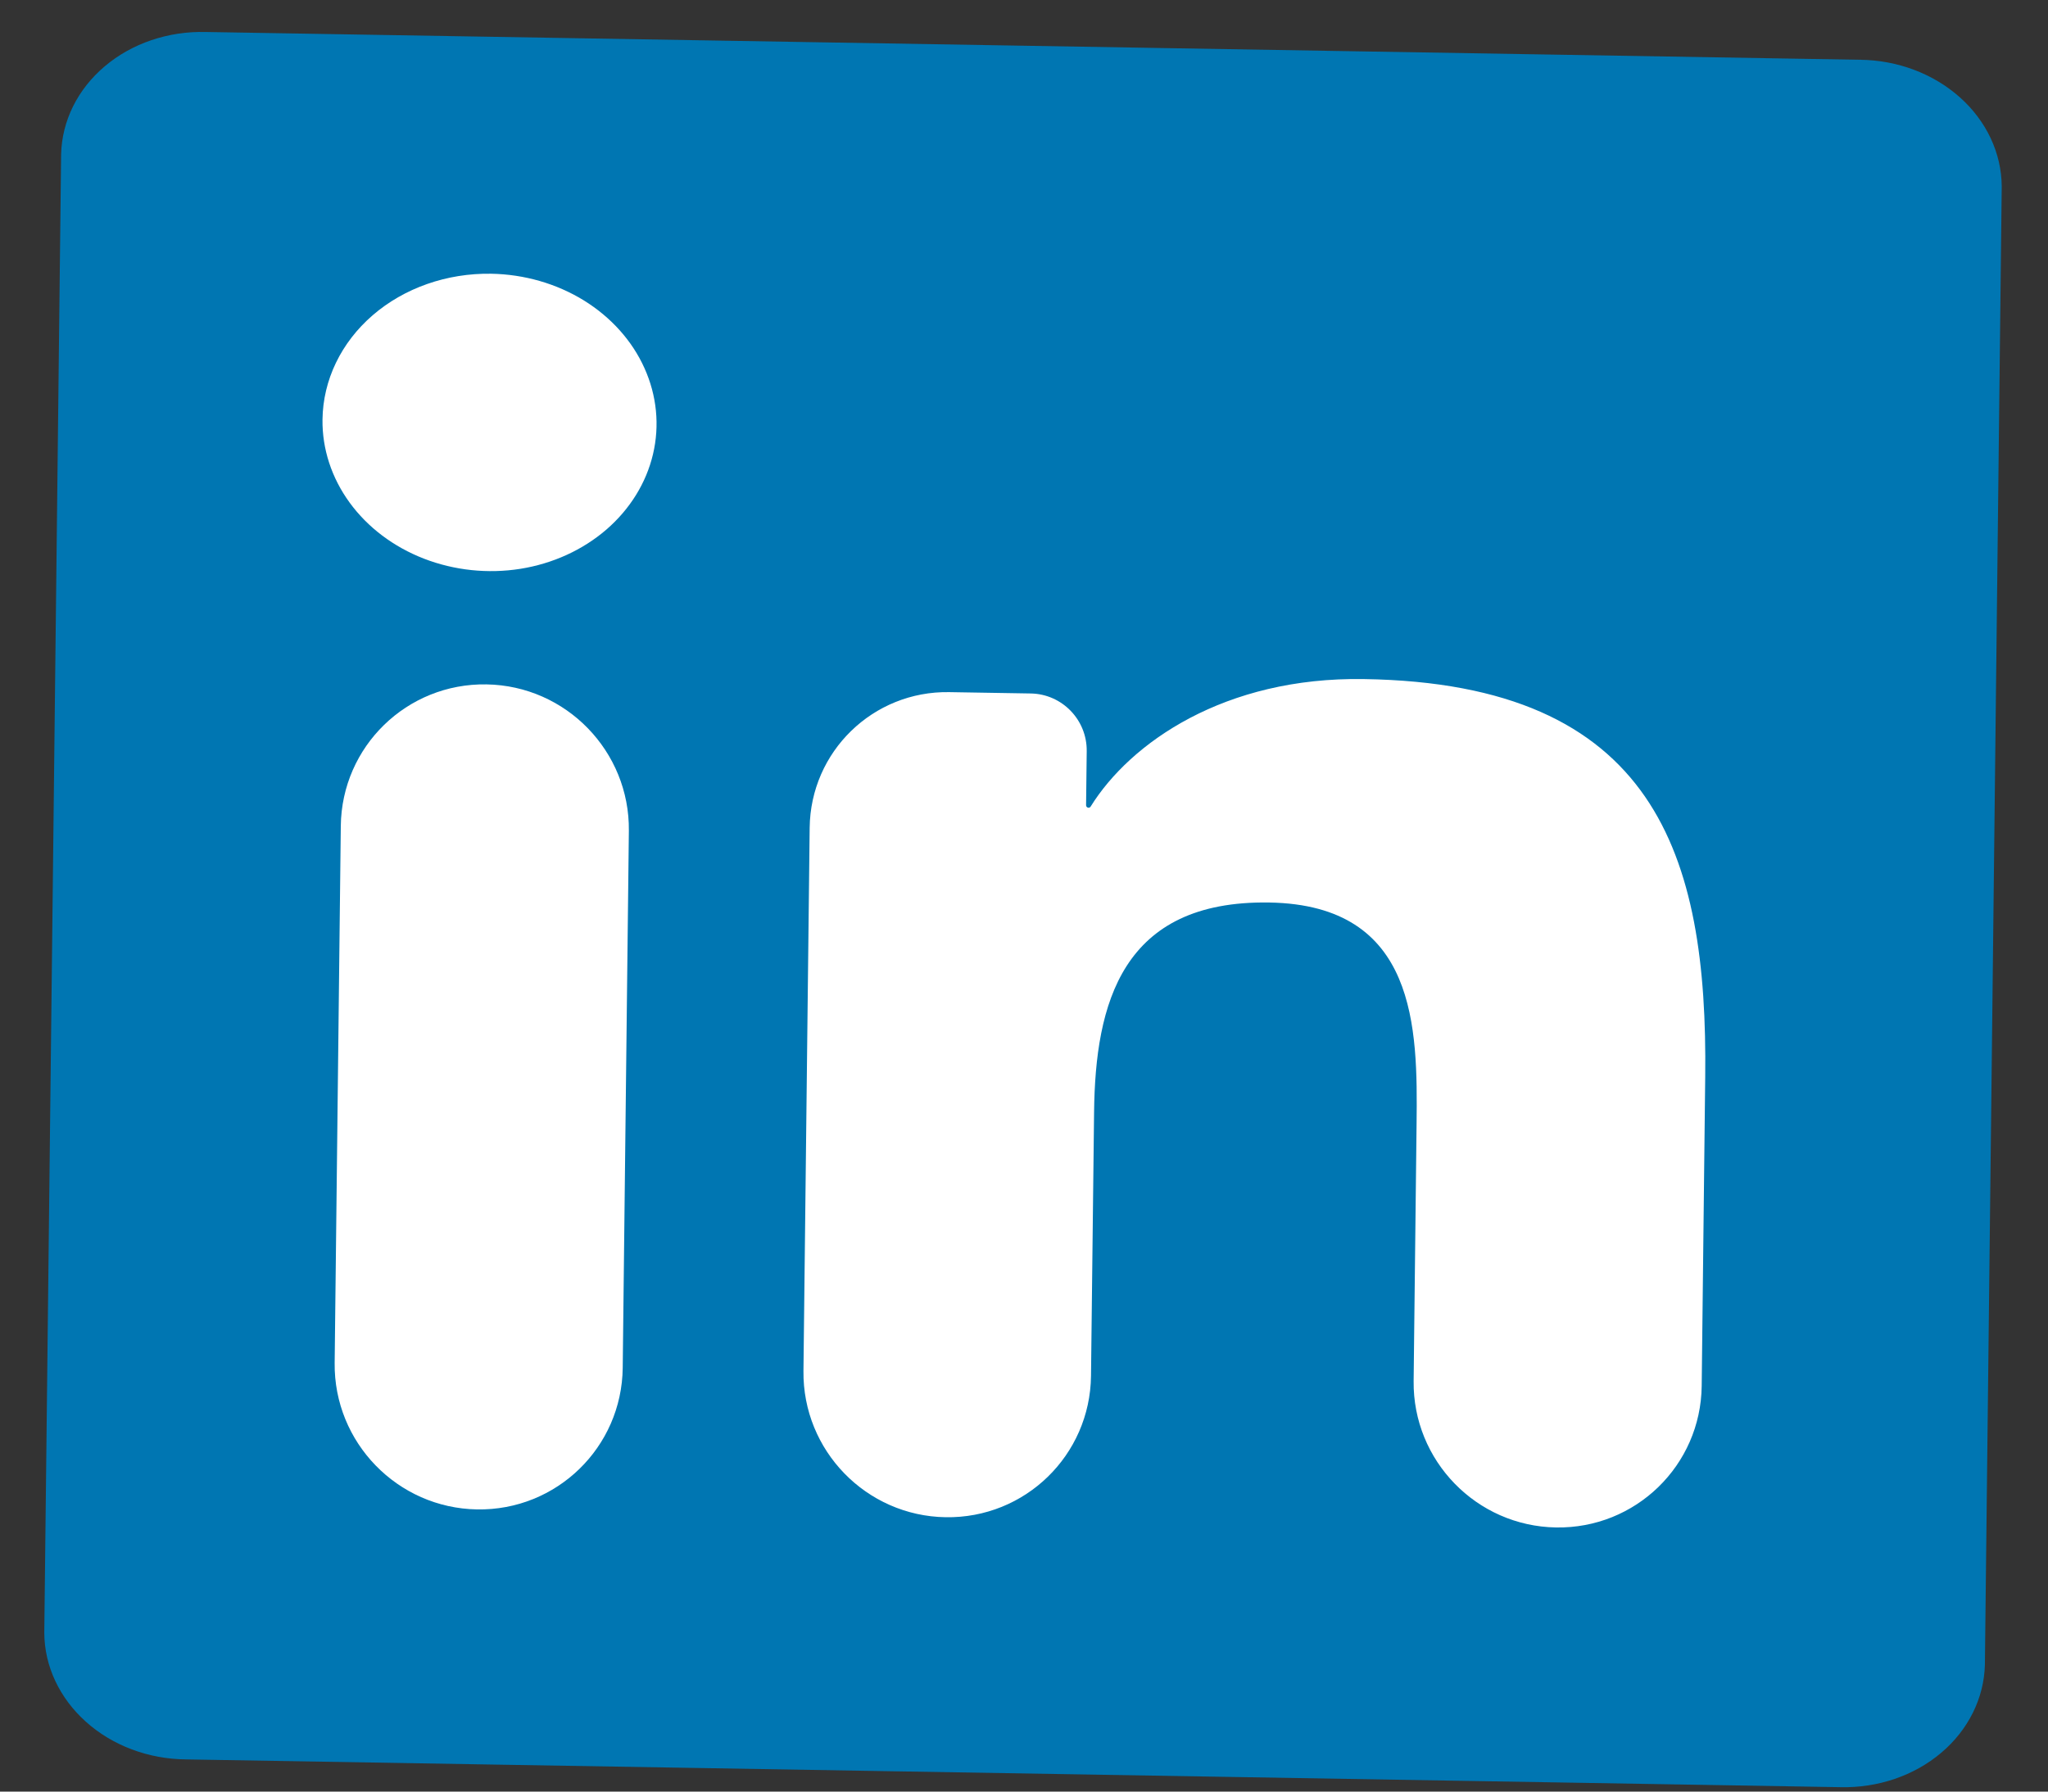 <svg width="32" height="28" viewBox="0 0 32 28" fill="none" xmlns="http://www.w3.org/2000/svg">
<rect x="0" y="0" width="32" height="28" fill="#333333" stroke="none"/>
<path d="M29.063 0.934L3.214 0.5C2.628 0.485 2.06 0.678 1.637 1.036C1.213 1.394 0.968 1.888 0.955 2.41L0.692 25.517C0.694 26.038 0.929 26.539 1.344 26.91C1.759 27.282 2.321 27.492 2.906 27.497L28.755 27.931C29.342 27.945 29.908 27.752 30.332 27.393C30.755 27.035 31 26.541 31.014 26.019L31.277 2.912C31.273 2.391 31.038 1.891 30.623 1.521C30.208 1.151 29.648 0.94 29.063 0.934Z" fill="#0076B2"/>
<path d="M5.325 12.909C5.339 11.666 6.358 10.675 7.601 10.696C8.844 10.716 9.84 11.741 9.826 12.984L9.73 21.377C9.716 22.62 8.697 23.611 7.454 23.59C6.211 23.569 5.215 22.544 5.229 21.301L5.325 12.909ZM7.675 4.278C8.191 4.287 8.695 4.432 9.121 4.694C9.547 4.957 9.878 5.326 10.07 5.754C10.263 6.182 10.309 6.65 10.203 7.099C10.097 7.548 9.843 7.958 9.474 8.277C9.105 8.595 8.638 8.809 8.13 8.89C7.623 8.97 7.099 8.915 6.624 8.731C6.149 8.547 5.745 8.242 5.463 7.855C5.181 7.468 5.033 7.016 5.039 6.556C5.047 5.94 5.329 5.354 5.823 4.927C6.317 4.5 6.983 4.267 7.675 4.278Z" fill="white"/>
<path d="M12.651 12.938C12.664 11.746 13.641 10.797 14.832 10.817L16.105 10.838C16.594 10.846 16.985 11.249 16.98 11.738L16.97 12.585C16.97 12.606 16.987 12.623 17.008 12.624C17.021 12.624 17.034 12.617 17.041 12.606C17.66 11.608 19.134 10.577 21.311 10.613C25.869 10.681 26.684 13.366 26.644 16.829L26.589 21.66C26.575 22.903 25.556 23.893 24.313 23.872C23.07 23.852 22.074 22.827 22.088 21.584L22.134 17.561C22.151 16.068 22.143 14.144 19.834 14.105C17.525 14.067 17.114 15.689 17.095 17.379L17.047 21.503C17.033 22.744 16.016 23.733 14.775 23.712C13.534 23.692 12.54 22.669 12.554 21.428L12.651 12.938Z" fill="white"/>
</svg>

